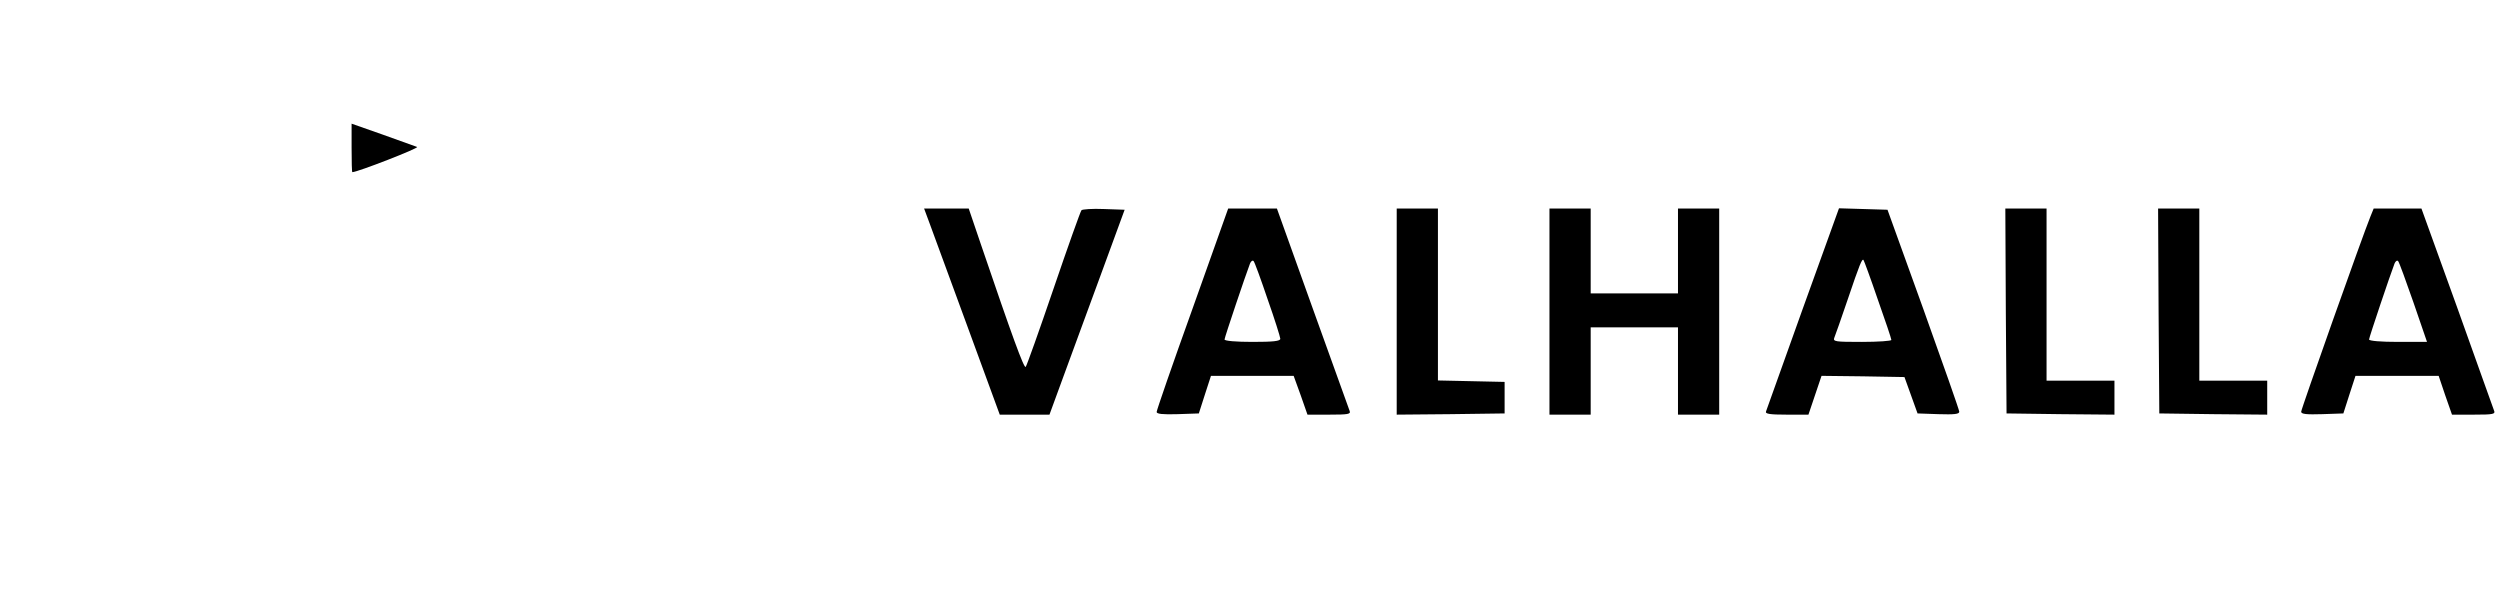 <?xml version="1.0" standalone="no"?>
<!DOCTYPE svg PUBLIC "-//W3C//DTD SVG 20010904//EN"
 "http://www.w3.org/TR/2001/REC-SVG-20010904/DTD/svg10.dtd">
<svg version="1.0" xmlns="http://www.w3.org/2000/svg"
 width="1031pt" height="248pt" viewBox="0 0 1031 248"
 preserveAspectRatio="xMidYMid meet">

<g transform="translate(0,248) scale(0.1,-0.1)"
fill="#000000" stroke="none">
<path d="M1450 1870 c0 -55 1 -100 3 -100 21 0 278 100 267 104 -8 3 -72 26
-142 51 l-128 45 0 -100z"/>
<path d="M3834 1558 c13 -35 83 -226 156 -425 l133 -363 102 0 103 0 56 153
c31 83 100 274 155 422 l99 270 -86 3 c-47 2 -88 -1 -92 -5 -4 -4 -56 -150
-115 -323 -59 -173 -111 -319 -115 -323 -7 -8 -56 127 -183 500 l-52 153 -92
0 -92 0 23 -62z"/>
<path d="M4918 1207 c-82 -228 -148 -419 -148 -426 0 -8 24 -11 87 -9 l87 3
25 78 25 77 171 0 170 0 29 -80 28 -80 90 0 c77 0 89 2 84 15 -3 9 -72 200
-153 425 l-147 410 -101 0 -100 0 -147 -413z m310 38 c29 -82 52 -156 52 -162
0 -10 -30 -13 -115 -13 -67 0 -115 4 -115 10 0 8 88 269 105 313 4 10 11 15
15 10 4 -4 30 -75 58 -158z"/>
<path d="M5760 1195 l0 -425 223 2 222 3 0 65 0 65 -137 3 -138 3 0 354 0 355
-85 0 -85 0 0 -425z"/>
<path d="M6390 1195 l0 -425 85 0 85 0 0 180 0 180 180 0 180 0 0 -180 0 -180
85 0 85 0 0 425 0 425 -85 0 -85 0 0 -175 0 -175 -180 0 -180 0 0 175 0 175
-85 0 -85 0 0 -425z"/>
<path d="M7435 1208 c-81 -227 -150 -419 -152 -425 -4 -10 17 -13 85 -13 l90
0 27 80 27 80 171 -2 171 -3 27 -75 27 -75 86 -3 c65 -2 86 0 86 10 0 7 -67
197 -148 423 l-148 410 -100 3 -100 3 -149 -413z m309 37 c31 -87 56 -162 56
-167 0 -4 -54 -8 -121 -8 -111 0 -121 1 -114 18 4 9 29 81 56 160 48 142 58
166 64 160 2 -2 29 -75 59 -163z"/>
<path d="M8272 1198 l3 -423 223 -3 222 -2 0 70 0 70 -140 0 -140 0 0 355 0
355 -85 0 -85 0 2 -422z"/>
<path d="M8902 1198 l3 -423 223 -3 222 -2 0 70 0 70 -140 0 -140 0 0 355 0
355 -85 0 -85 0 2 -422z"/>
<path d="M9776 1588 c-33 -81 -286 -795 -286 -806 0 -10 23 -12 87 -10 l87 3
25 78 25 77 171 0 172 0 27 -80 28 -80 90 0 c82 0 90 2 83 18 -3 9 -72 200
-152 425 l-147 407 -98 0 -99 0 -13 -32z m177 -355 l56 -163 -119 0 c-71 0
-120 4 -120 10 0 8 88 269 105 313 4 10 11 15 15 10 4 -4 32 -81 63 -170z"/>
</g>
</svg>
